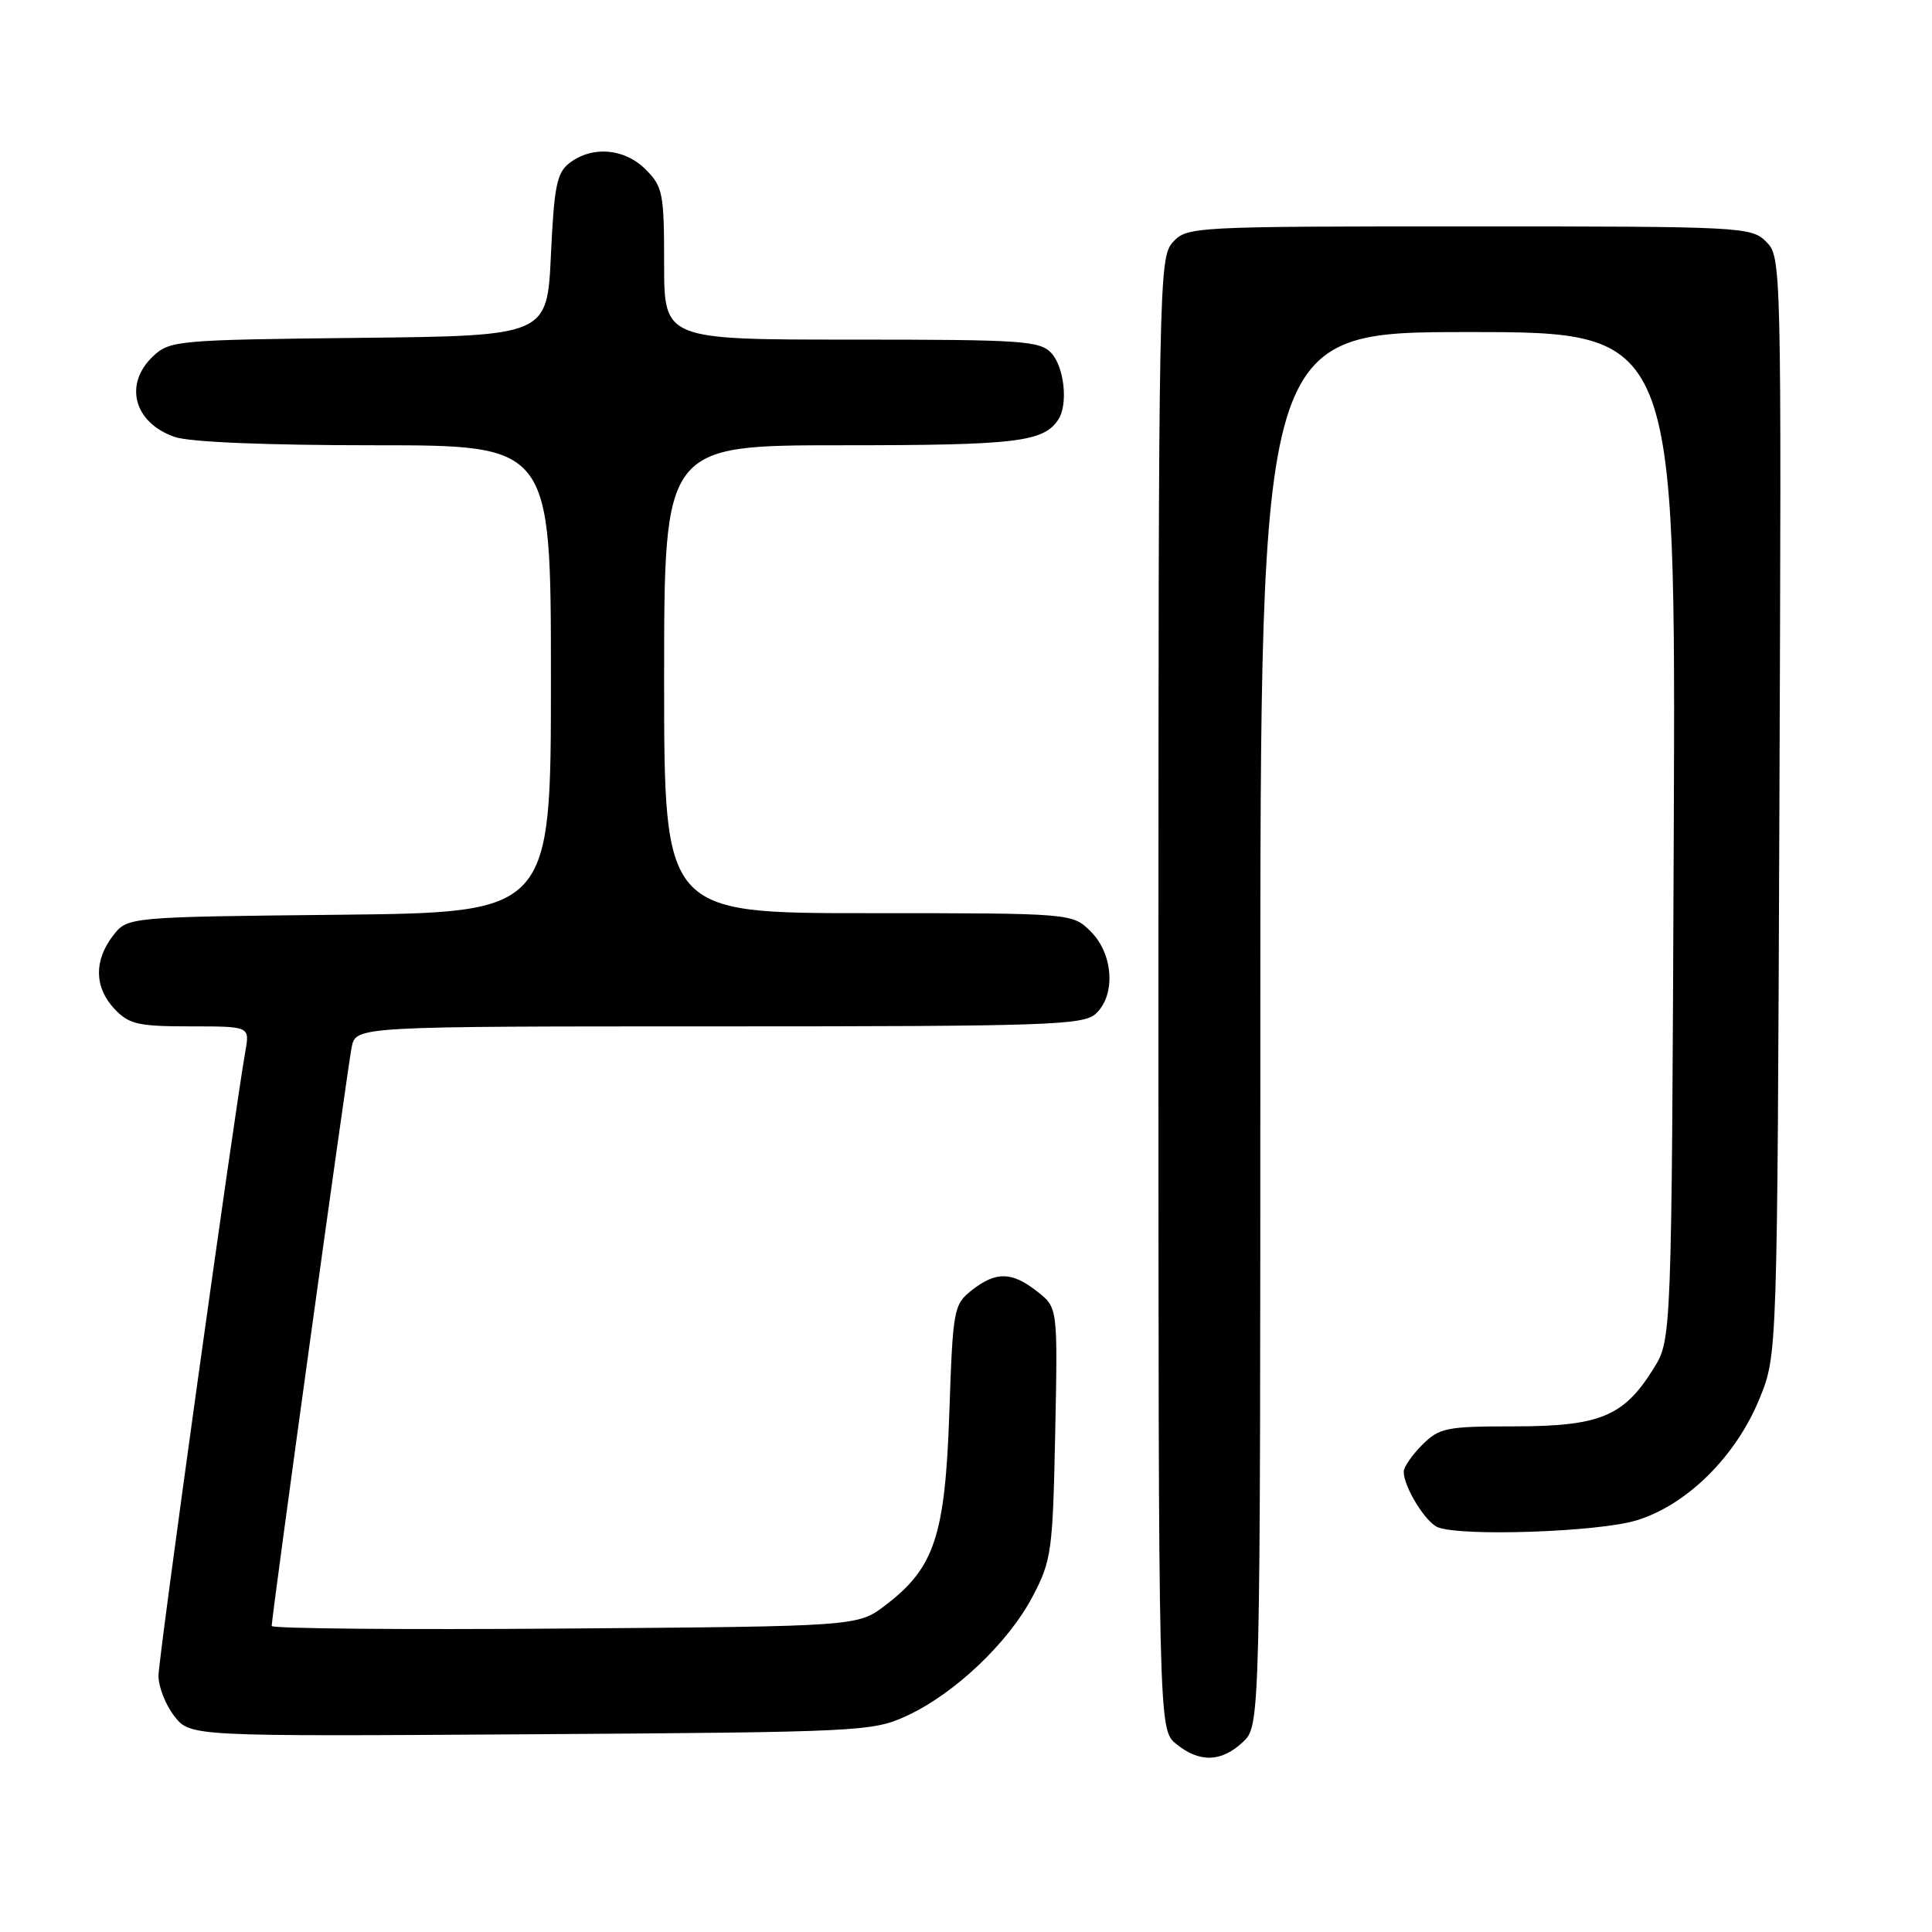 <?xml version="1.0" encoding="UTF-8" standalone="no"?>
<!DOCTYPE svg PUBLIC "-//W3C//DTD SVG 1.1//EN" "http://www.w3.org/Graphics/SVG/1.1/DTD/svg11.dtd" >
<svg xmlns="http://www.w3.org/2000/svg" xmlns:xlink="http://www.w3.org/1999/xlink" version="1.1" viewBox="0 0 256 256">
 <g >
 <path fill="currentColor"
d=" M 164.69 230.83 C 167.00 228.65 167.00 228.65 167.00 136.33 C 167.00 44.00 167.00 44.00 194.53 44.00 C 222.05 44.00 222.05 44.00 221.78 110.75 C 221.50 177.50 221.50 177.50 219.10 181.35 C 215.17 187.68 212.01 188.99 200.70 189.00 C 191.64 189.00 190.73 189.18 188.45 191.45 C 187.10 192.80 186.00 194.40 186.00 195.00 C 186.00 197.03 188.91 201.75 190.54 202.38 C 193.76 203.61 211.64 203.00 216.76 201.48 C 223.47 199.49 230.06 192.97 233.18 185.24 C 235.50 179.50 235.50 179.50 235.78 106.78 C 236.06 34.83 236.04 34.04 234.03 32.03 C 232.06 30.06 230.86 30.00 194.65 30.00 C 157.96 30.00 157.28 30.04 155.40 32.10 C 153.56 34.14 153.50 37.23 153.50 131.69 C 153.50 229.18 153.50 229.18 155.86 231.09 C 158.95 233.59 161.83 233.51 164.69 230.83 Z  M 120.18 227.34 C 126.49 224.42 133.61 217.67 136.83 211.54 C 139.33 206.78 139.50 205.58 139.82 189.89 C 140.16 173.27 140.16 173.27 137.45 171.14 C 134.08 168.49 131.98 168.44 128.77 170.96 C 126.37 172.86 126.26 173.44 125.79 187.21 C 125.23 203.50 123.83 207.74 117.34 212.69 C 113.66 215.50 113.66 215.50 74.83 215.79 C 53.47 215.96 36.00 215.80 36.00 215.45 C 36.00 214.18 46.05 141.42 46.60 138.75 C 47.16 136.00 47.16 136.00 95.25 136.00 C 138.60 136.00 143.52 135.84 145.17 134.35 C 147.86 131.91 147.55 126.46 144.55 123.45 C 142.09 121.00 142.09 121.00 115.05 121.00 C 88.00 121.00 88.00 121.00 88.00 90.00 C 88.00 59.00 88.00 59.00 111.57 59.00 C 134.67 59.00 138.25 58.58 140.23 55.60 C 141.54 53.64 141.04 48.71 139.35 46.83 C 137.83 45.15 135.64 45.00 112.85 45.00 C 88.00 45.00 88.00 45.00 88.00 34.95 C 88.00 25.62 87.83 24.73 85.55 22.45 C 82.75 19.66 78.53 19.29 75.50 21.57 C 73.78 22.87 73.43 24.59 73.00 33.79 C 72.50 44.50 72.50 44.50 47.55 44.77 C 23.55 45.03 22.50 45.12 20.30 47.19 C 16.37 50.88 17.72 56.01 23.13 57.89 C 25.09 58.58 35.18 59.00 49.65 59.00 C 73.00 59.00 73.00 59.00 73.00 89.96 C 73.00 120.91 73.00 120.91 44.94 121.21 C 16.88 121.50 16.88 121.50 14.96 124.00 C 12.43 127.31 12.50 130.84 15.17 133.69 C 17.09 135.72 18.29 136.00 25.22 136.00 C 33.09 136.00 33.09 136.00 32.52 139.25 C 30.97 148.06 21.00 219.71 21.00 222.04 C 21.00 223.52 21.95 225.94 23.11 227.41 C 25.22 230.09 25.22 230.09 70.36 229.80 C 114.19 229.51 115.64 229.44 120.18 227.34 Z "/>
</g>
</svg>